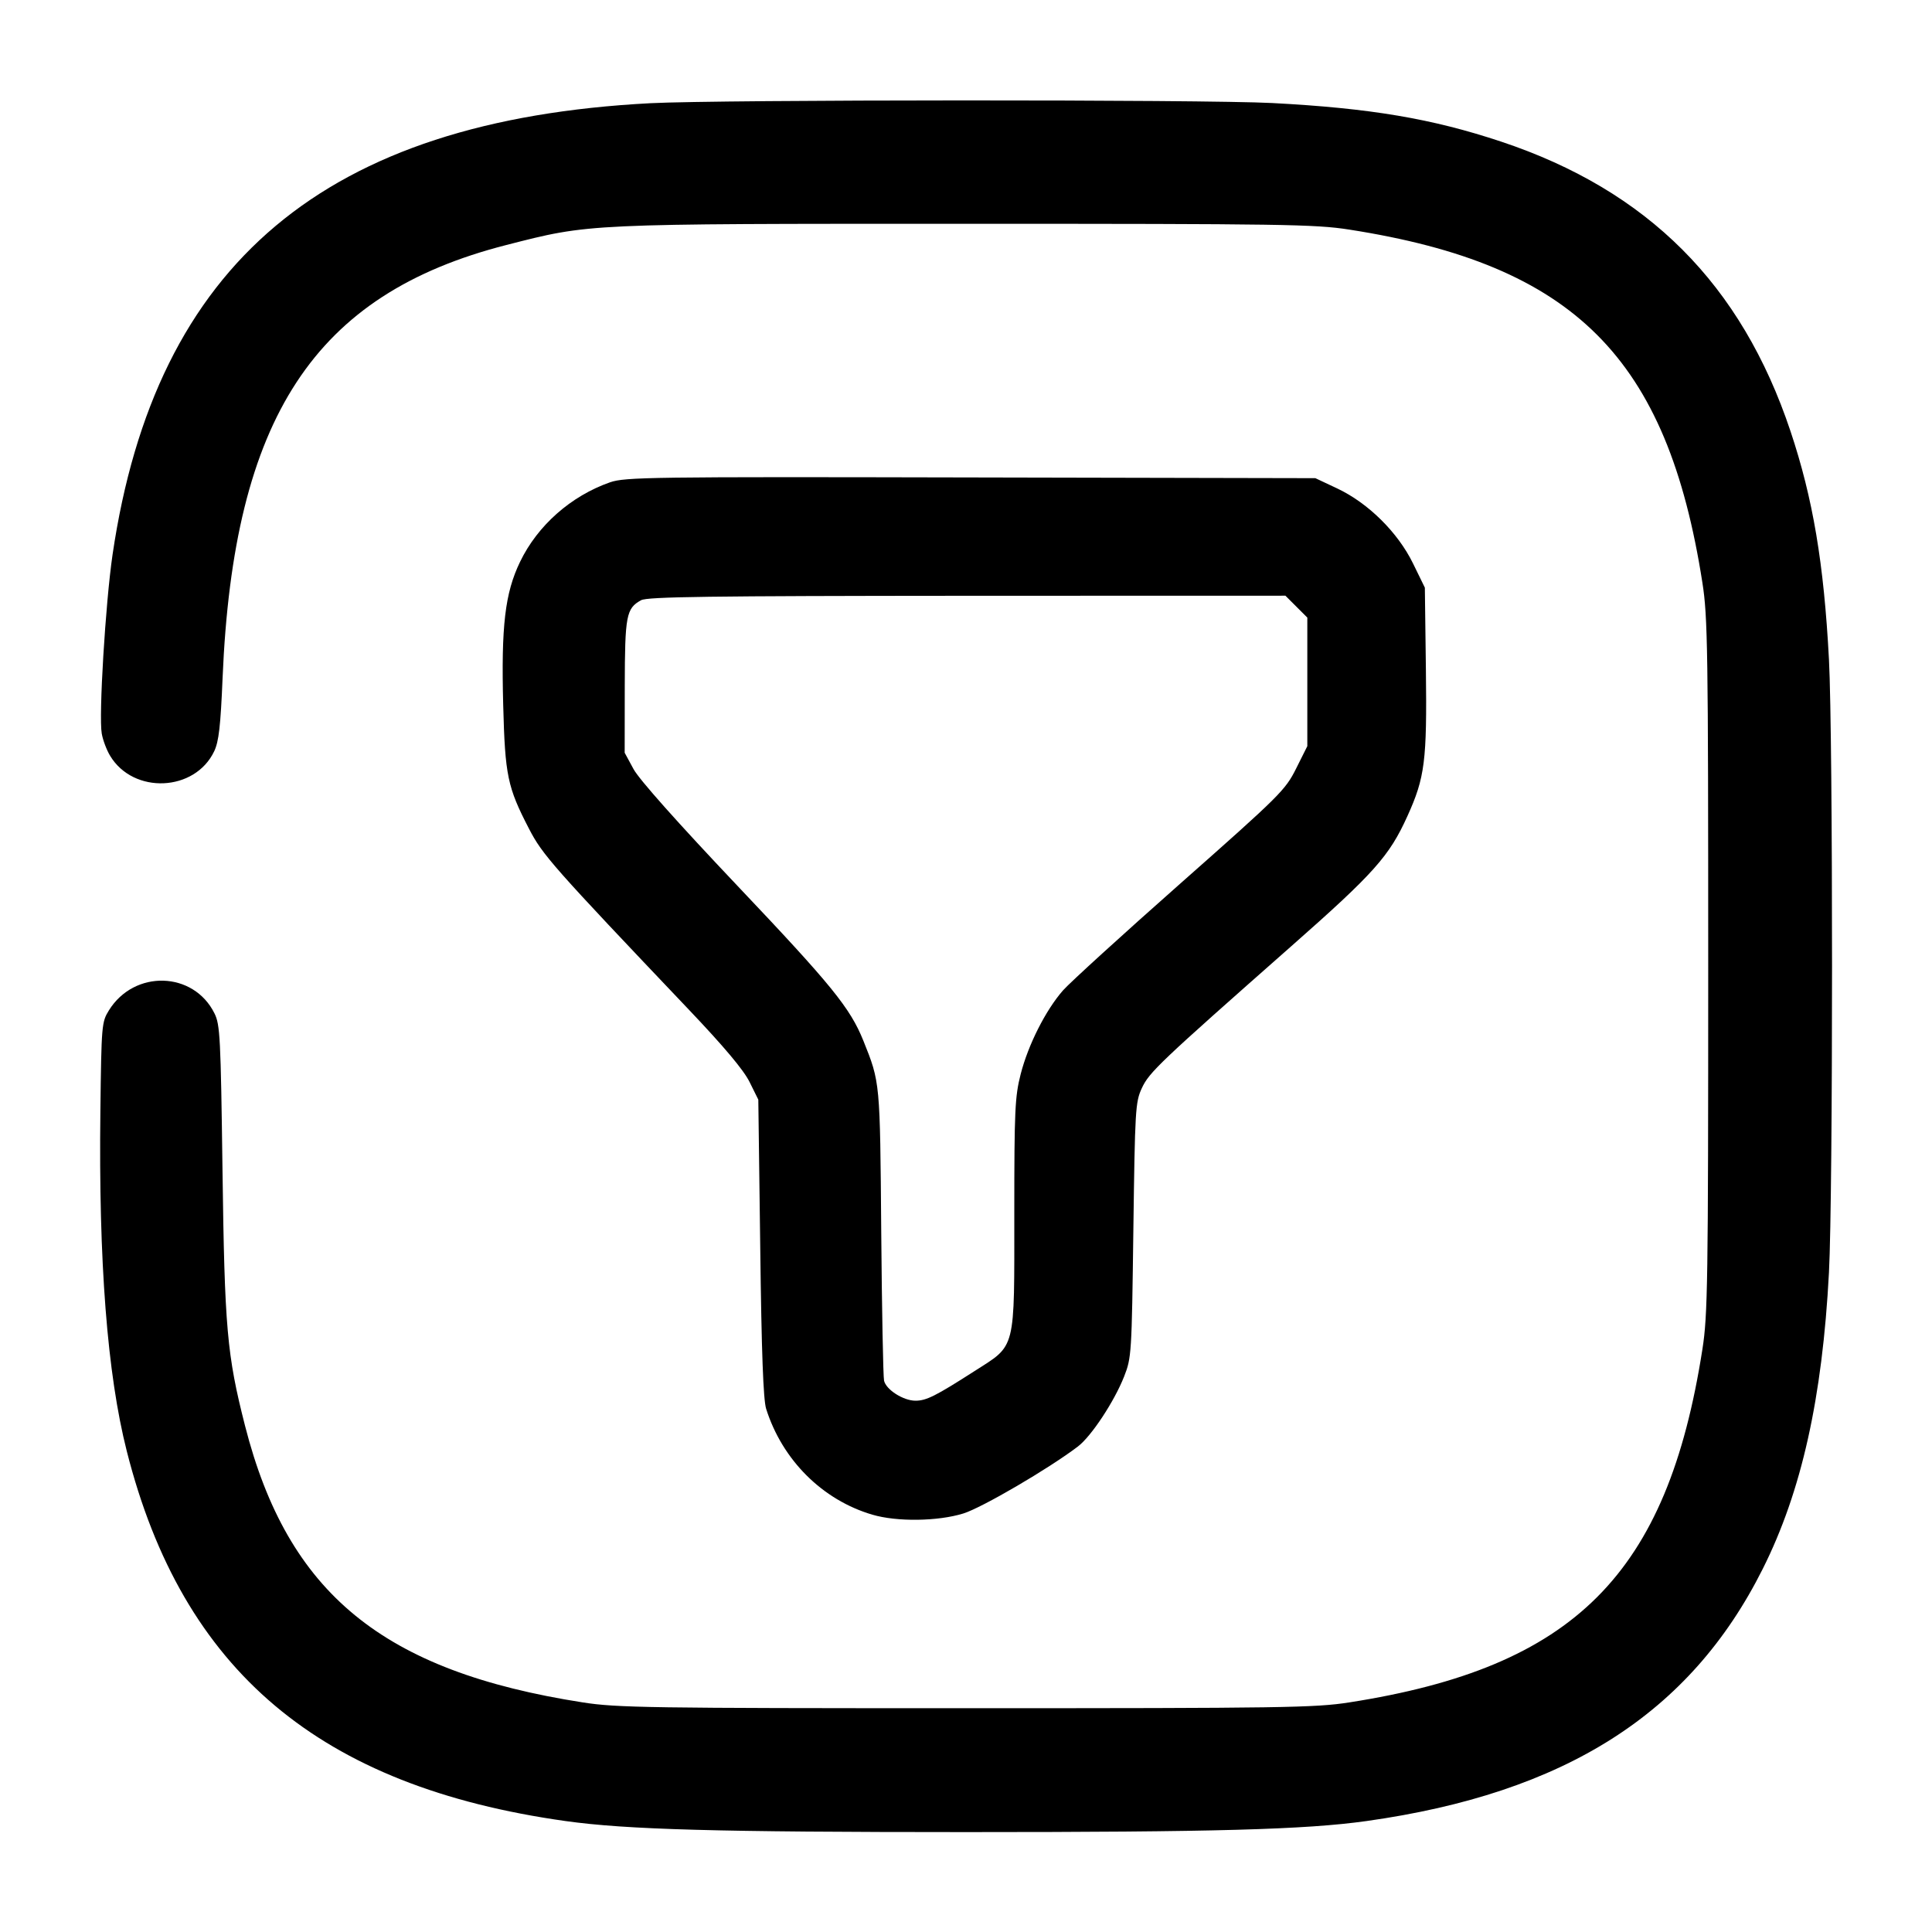 <svg width="24" height="24" viewBox="0 0 24 24" fill="none" xmlns="http://www.w3.org/2000/svg"><path d="M8.080 1.282 C 4.042 1.493,1.931 3.265,1.398 6.891 C 1.310 7.494,1.225 8.895,1.264 9.113 C 1.278 9.194,1.325 9.318,1.368 9.389 C 1.658 9.870,2.422 9.836,2.661 9.332 C 2.718 9.212,2.740 9.022,2.765 8.423 C 2.900 5.187,3.905 3.654,6.288 3.044 C 7.337 2.776,7.247 2.780,12.000 2.780 C 15.936 2.780,16.339 2.786,16.760 2.852 C 19.558 3.288,20.712 4.442,21.148 7.240 C 21.214 7.661,21.220 8.064,21.220 12.000 C 21.220 15.936,21.214 16.339,21.148 16.760 C 20.712 19.558,19.558 20.712,16.760 21.148 C 16.339 21.214,15.936 21.220,12.000 21.220 C 8.064 21.220,7.661 21.214,7.240 21.148 C 4.756 20.761,3.576 19.795,3.044 17.712 C 2.819 16.830,2.790 16.498,2.764 14.540 C 2.742 12.883,2.734 12.728,2.664 12.588 C 2.404 12.064,1.668 12.043,1.353 12.551 C 1.263 12.696,1.260 12.730,1.247 13.800 C 1.224 15.674,1.332 17.070,1.575 18.027 C 2.267 20.757,3.971 22.193,7.027 22.622 C 7.786 22.728,8.902 22.759,12.000 22.759 C 15.098 22.759,16.214 22.728,16.973 22.622 C 19.443 22.275,20.996 21.288,21.897 19.490 C 22.379 18.530,22.638 17.369,22.720 15.807 C 22.771 14.838,22.771 9.162,22.720 8.193 C 22.657 6.998,22.521 6.191,22.242 5.356 C 21.632 3.531,20.469 2.367,18.650 1.760 C 17.788 1.473,17.023 1.344,15.806 1.280 C 14.952 1.235,8.952 1.237,8.080 1.282 M7.579 5.991 C 7.093 6.161,6.678 6.527,6.460 6.980 C 6.273 7.368,6.225 7.776,6.251 8.759 C 6.274 9.635,6.304 9.779,6.571 10.294 C 6.739 10.620,6.865 10.762,8.555 12.540 C 8.996 13.004,9.236 13.290,9.311 13.440 L 9.420 13.660 9.444 15.500 C 9.460 16.808,9.482 17.386,9.517 17.500 C 9.718 18.137,10.217 18.634,10.837 18.816 C 11.142 18.906,11.651 18.899,11.967 18.801 C 12.197 18.730,13.027 18.245,13.390 17.969 C 13.556 17.843,13.842 17.410,13.964 17.100 C 14.056 16.866,14.059 16.821,14.079 15.280 C 14.099 13.782,14.104 13.691,14.184 13.518 C 14.276 13.319,14.402 13.200,16.041 11.754 C 17.070 10.847,17.258 10.636,17.483 10.139 C 17.701 9.659,17.727 9.452,17.713 8.321 L 17.700 7.300 17.553 6.999 C 17.364 6.613,16.997 6.250,16.612 6.068 L 16.340 5.940 12.060 5.931 C 8.078 5.922,7.766 5.927,7.579 5.991 M16.104 7.536 L 16.240 7.672 16.240 8.471 L 16.240 9.269 16.100 9.549 C 15.966 9.816,15.903 9.879,14.662 10.976 C 13.947 11.608,13.293 12.204,13.206 12.302 C 12.990 12.548,12.773 12.977,12.679 13.344 C 12.608 13.623,12.600 13.790,12.600 15.066 C 12.600 16.800,12.626 16.699,12.103 17.034 C 11.621 17.343,11.507 17.400,11.372 17.400 C 11.221 17.400,11.007 17.263,10.982 17.151 C 10.971 17.101,10.955 16.268,10.947 15.300 C 10.932 13.432,10.934 13.449,10.725 12.928 C 10.561 12.521,10.331 12.238,9.160 11.003 C 8.421 10.223,7.939 9.682,7.870 9.554 L 7.760 9.351 7.761 8.525 C 7.763 7.644,7.779 7.558,7.964 7.456 C 8.042 7.413,8.809 7.403,12.014 7.401 L 15.968 7.400 16.104 7.536 " stroke="none" fill-rule="evenodd" fill="black"></path></svg>